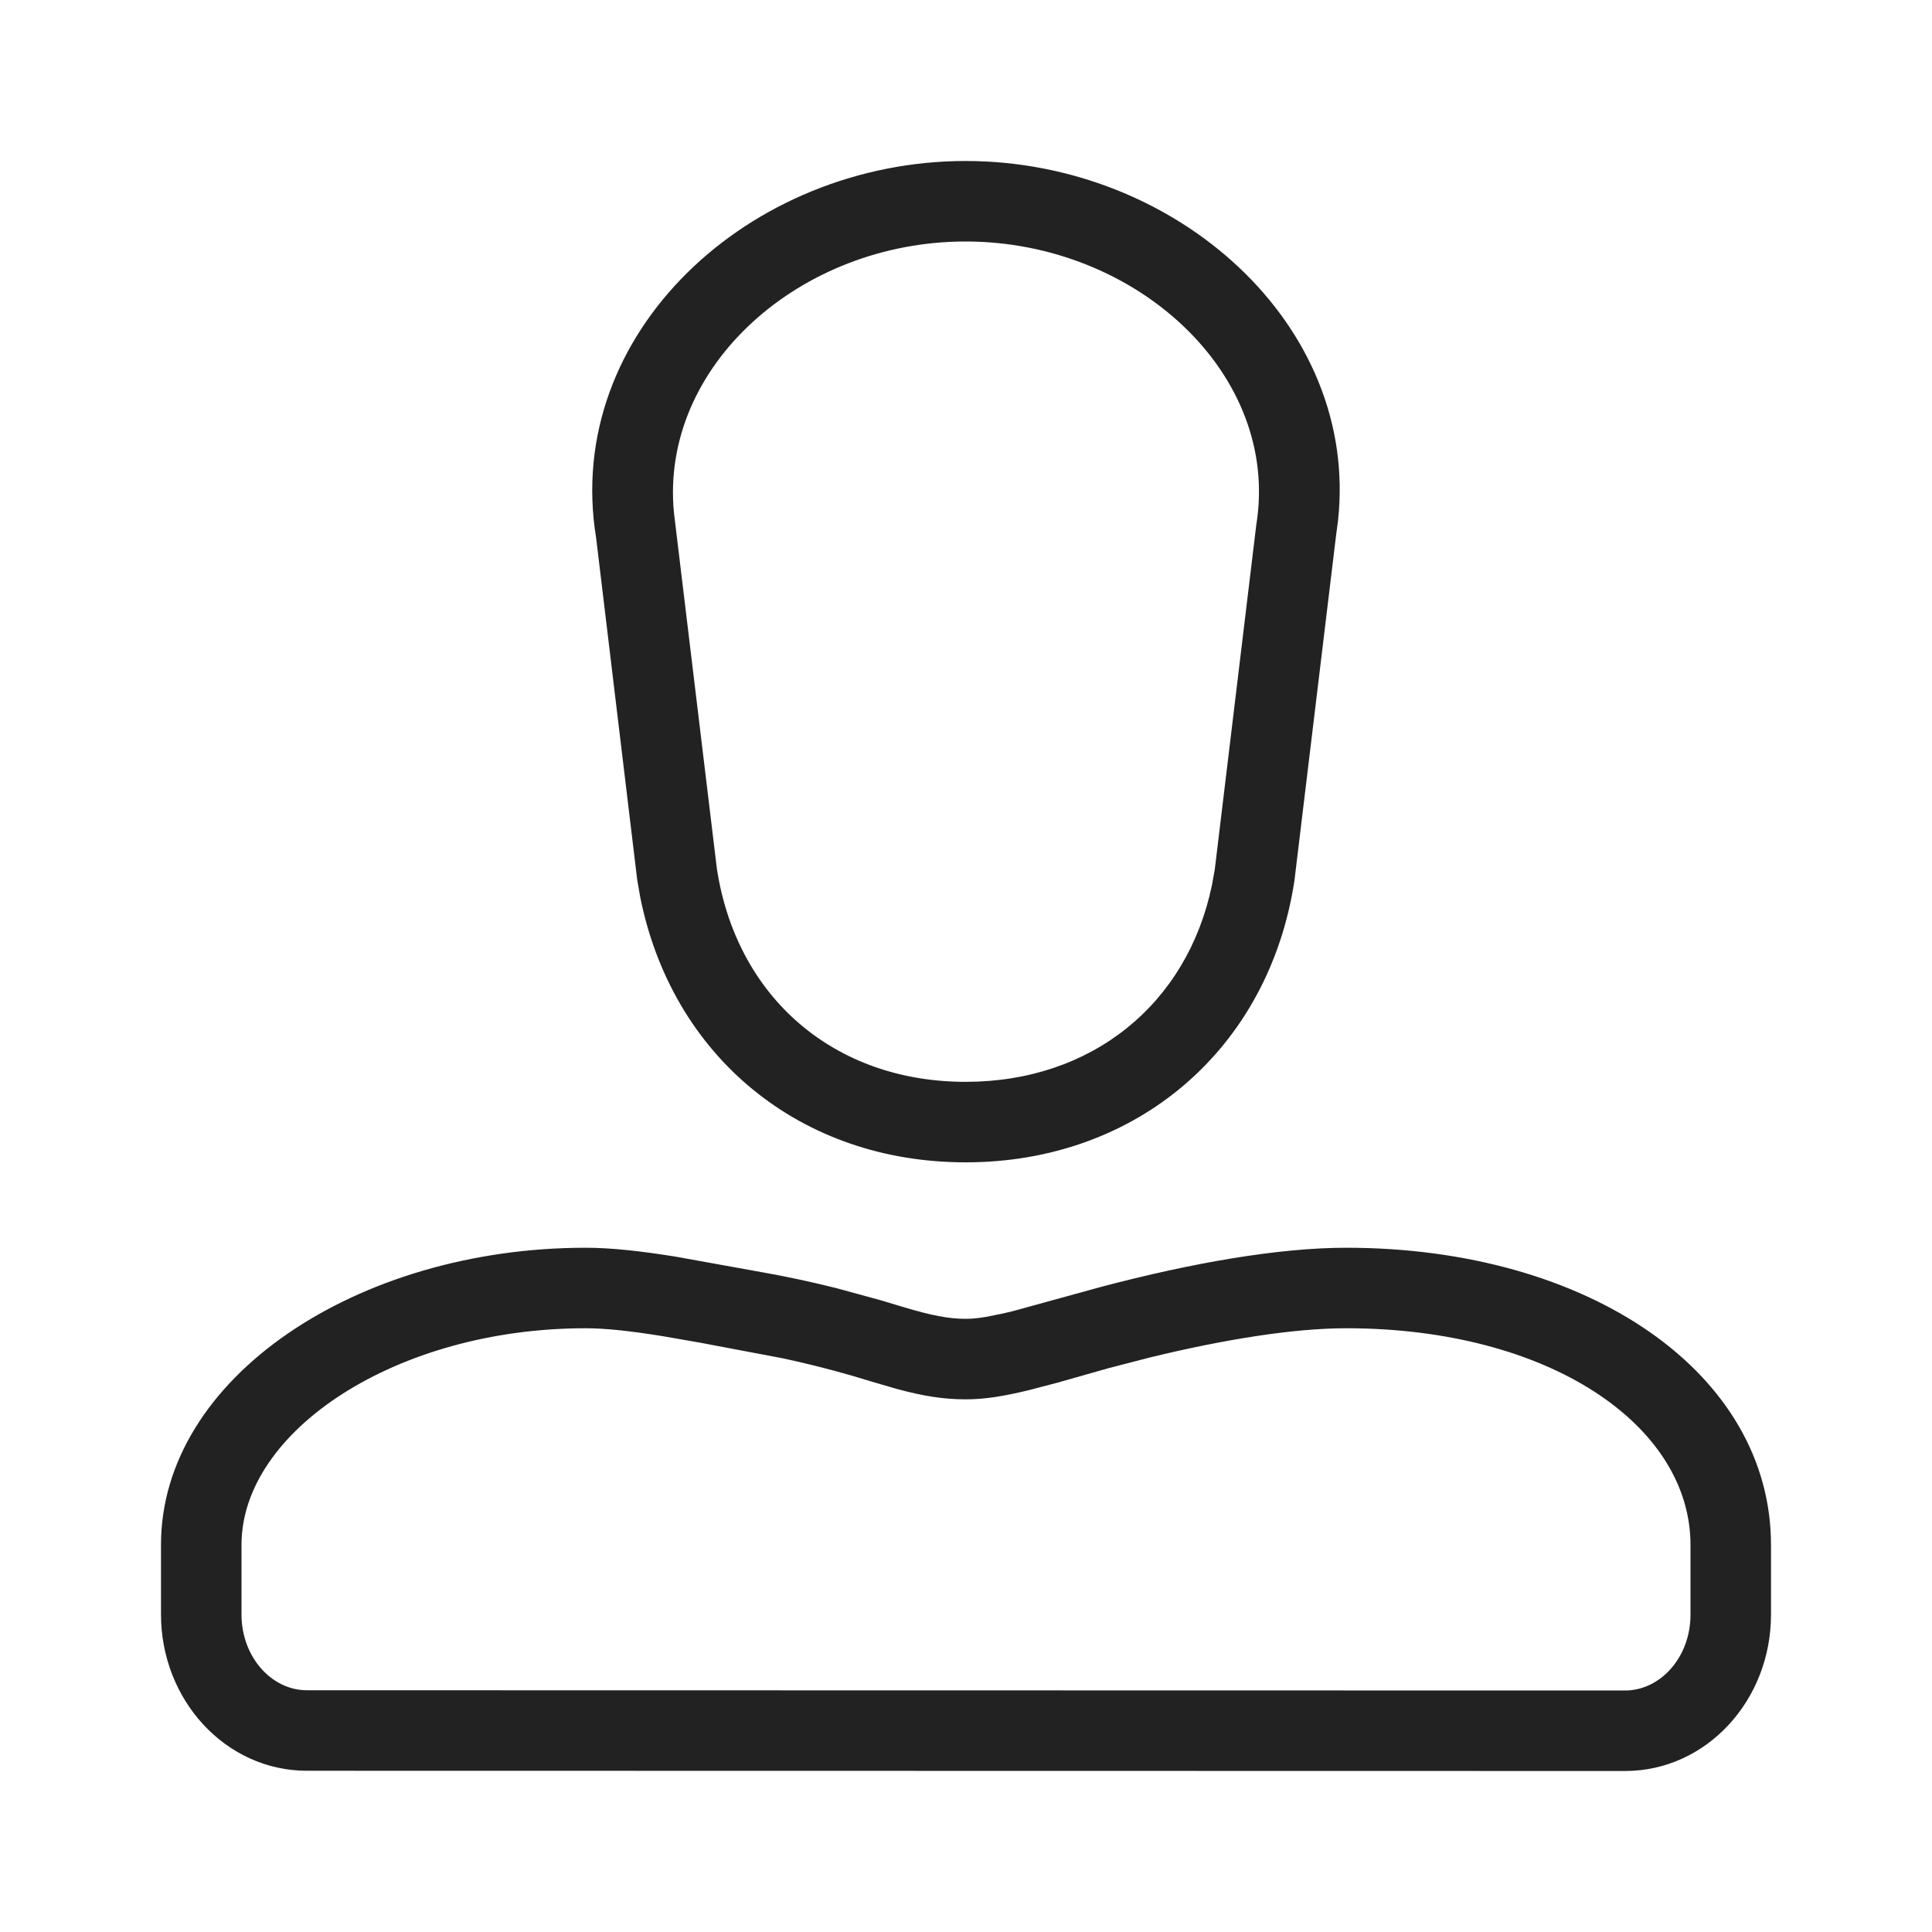 <svg width="24" height="24" viewBox="0 0 24 24" fill="none" xmlns="http://www.w3.org/2000/svg">
<path d="M11.995 2C14.612 2 16.889 4.033 16.621 6.471L16.596 6.66L16.08 10.939C15.763 13.028 14.124 14.439 11.995 14.439C9.941 14.439 8.348 13.125 7.952 11.139L7.915 10.924L7.405 6.68C6.991 4.139 9.312 2 11.995 2ZM22 19.192C22 17.058 19.737 15.5 16.723 15.5C15.885 15.5 14.811 15.687 13.682 15.985L12.584 16.287C12.54 16.298 12.497 16.308 12.457 16.317L12.242 16.36C12.146 16.376 12.067 16.383 11.998 16.383C11.784 16.383 11.57 16.341 11.226 16.238L10.943 16.153L10.391 16.002C10.082 15.925 9.778 15.859 9.477 15.806L8.396 15.611C7.948 15.539 7.587 15.5 7.274 15.5C4.44 15.5 2 17.114 2 19.19V20.055C2 21.117 2.801 21.997 3.812 21.997L20.187 22C21.199 22 22 21.121 22 20.058V19.192ZM14.284 16.863C15.209 16.638 16.071 16.5 16.723 16.5C19.247 16.5 21 17.707 21 19.192V20.058C21 20.588 20.625 21 20.187 21L3.812 20.997C3.375 20.997 3 20.585 3 20.055V19.19C3 17.774 4.926 16.5 7.274 16.5C7.522 16.5 7.836 16.534 8.236 16.599L8.701 16.68L9.722 16.873C10.004 16.933 10.29 17.005 10.58 17.088L10.832 17.164L11.145 17.255C11.47 17.343 11.721 17.383 11.998 17.383C12.221 17.383 12.451 17.349 12.773 17.271L13.129 17.178L13.774 16.995L14.284 16.863ZM8.372 6.369L8.905 10.789C9.149 12.391 10.363 13.439 11.995 13.439C13.564 13.439 14.75 12.472 15.056 10.992L15.09 10.804L15.606 6.52C15.909 4.651 14.114 3 11.995 3C9.942 3 8.196 4.551 8.372 6.369Z" fill="#222222"/>
</svg>